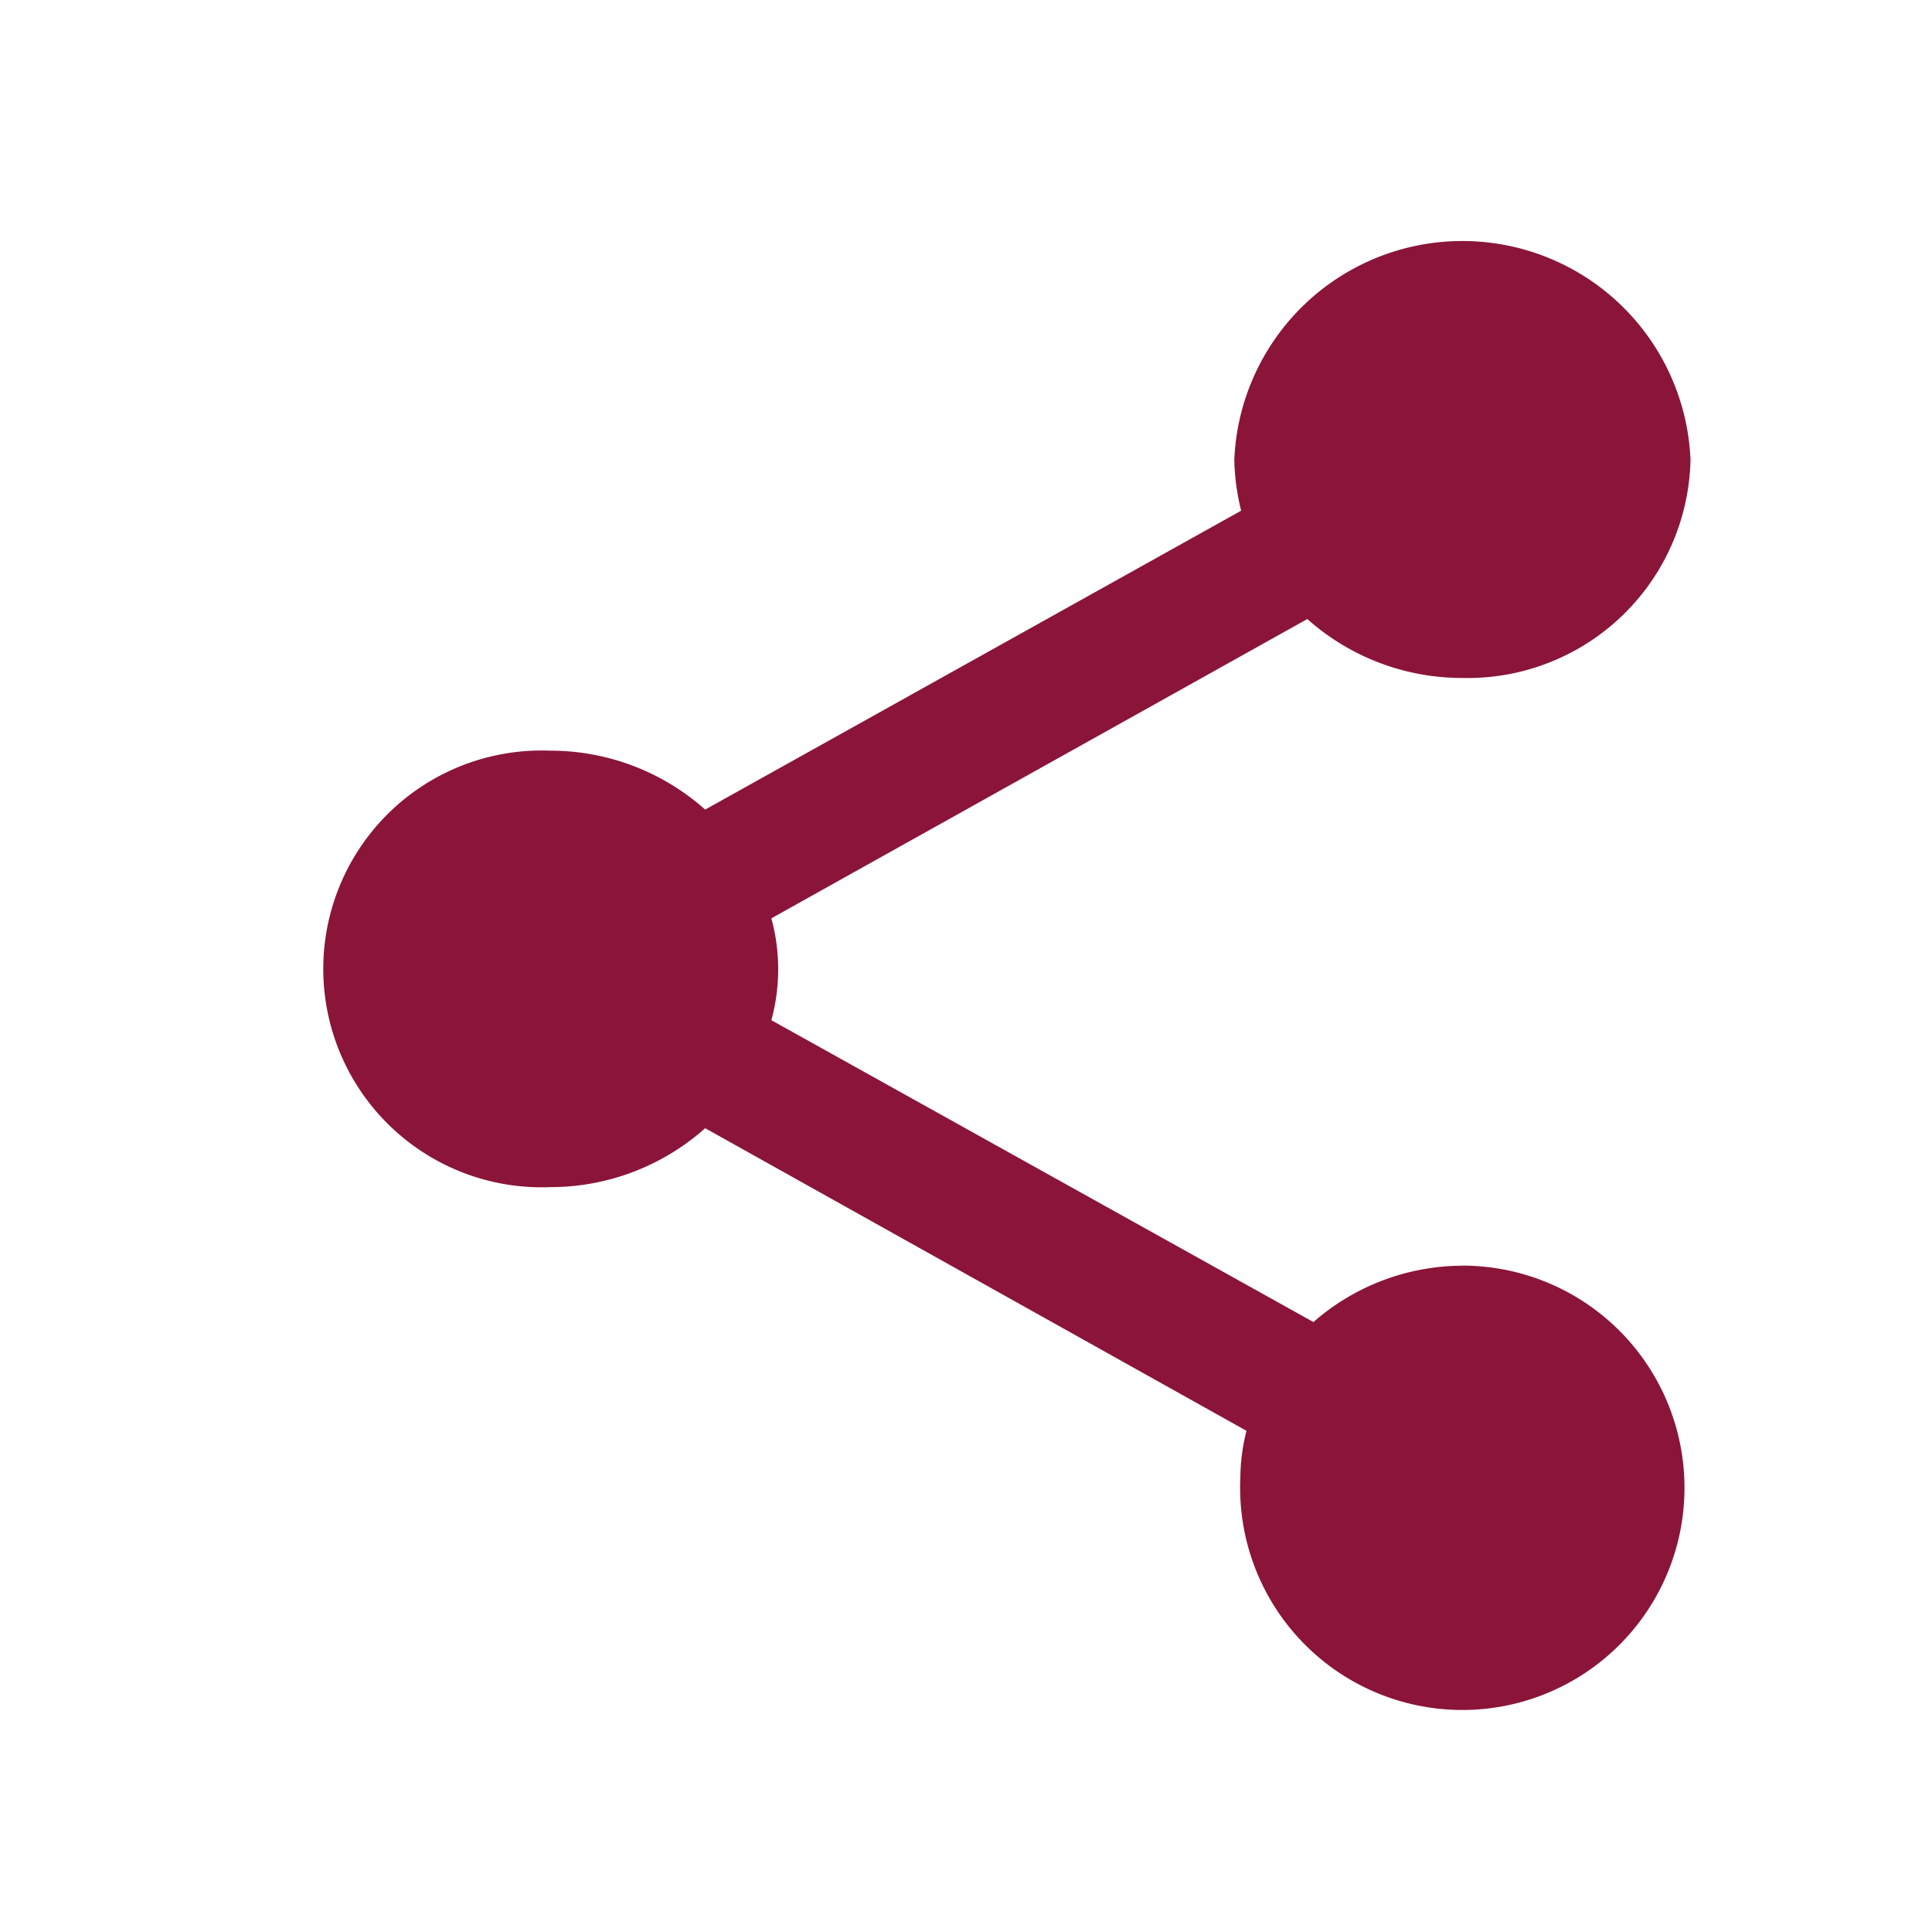<svg id="share" xmlns="http://www.w3.org/2000/svg" width="24" height="24" viewBox="0 0 24 24">
  <g id="Group_2074" data-name="Group 2074" transform="translate(4 3)">
    <path id="Icon_material-share" data-name="Icon material-share" d="M18.667,15.723a2.819,2.819,0,0,0-1.851.7l-6.734-3.75a2.4,2.4,0,0,0,0-1.265L16.74,7.69a2.891,2.891,0,0,0,1.927.732A2.77,2.77,0,0,0,21.5,5.711a2.836,2.836,0,0,0-5.667,0,2.837,2.837,0,0,0,.085.633L9.26,10.057a2.891,2.891,0,0,0-1.927-.732,2.713,2.713,0,1,0,0,5.422,2.891,2.891,0,0,0,1.927-.732l6.724,3.759a2.445,2.445,0,0,0-.076.587,2.76,2.76,0,1,0,2.758-2.639Z" transform="translate(-4.5 -3)" fill="#8a1538"/>
  </g>
  <rect id="Rectangle_659" data-name="Rectangle 659" width="24" height="24" fill="none"/>
</svg>

